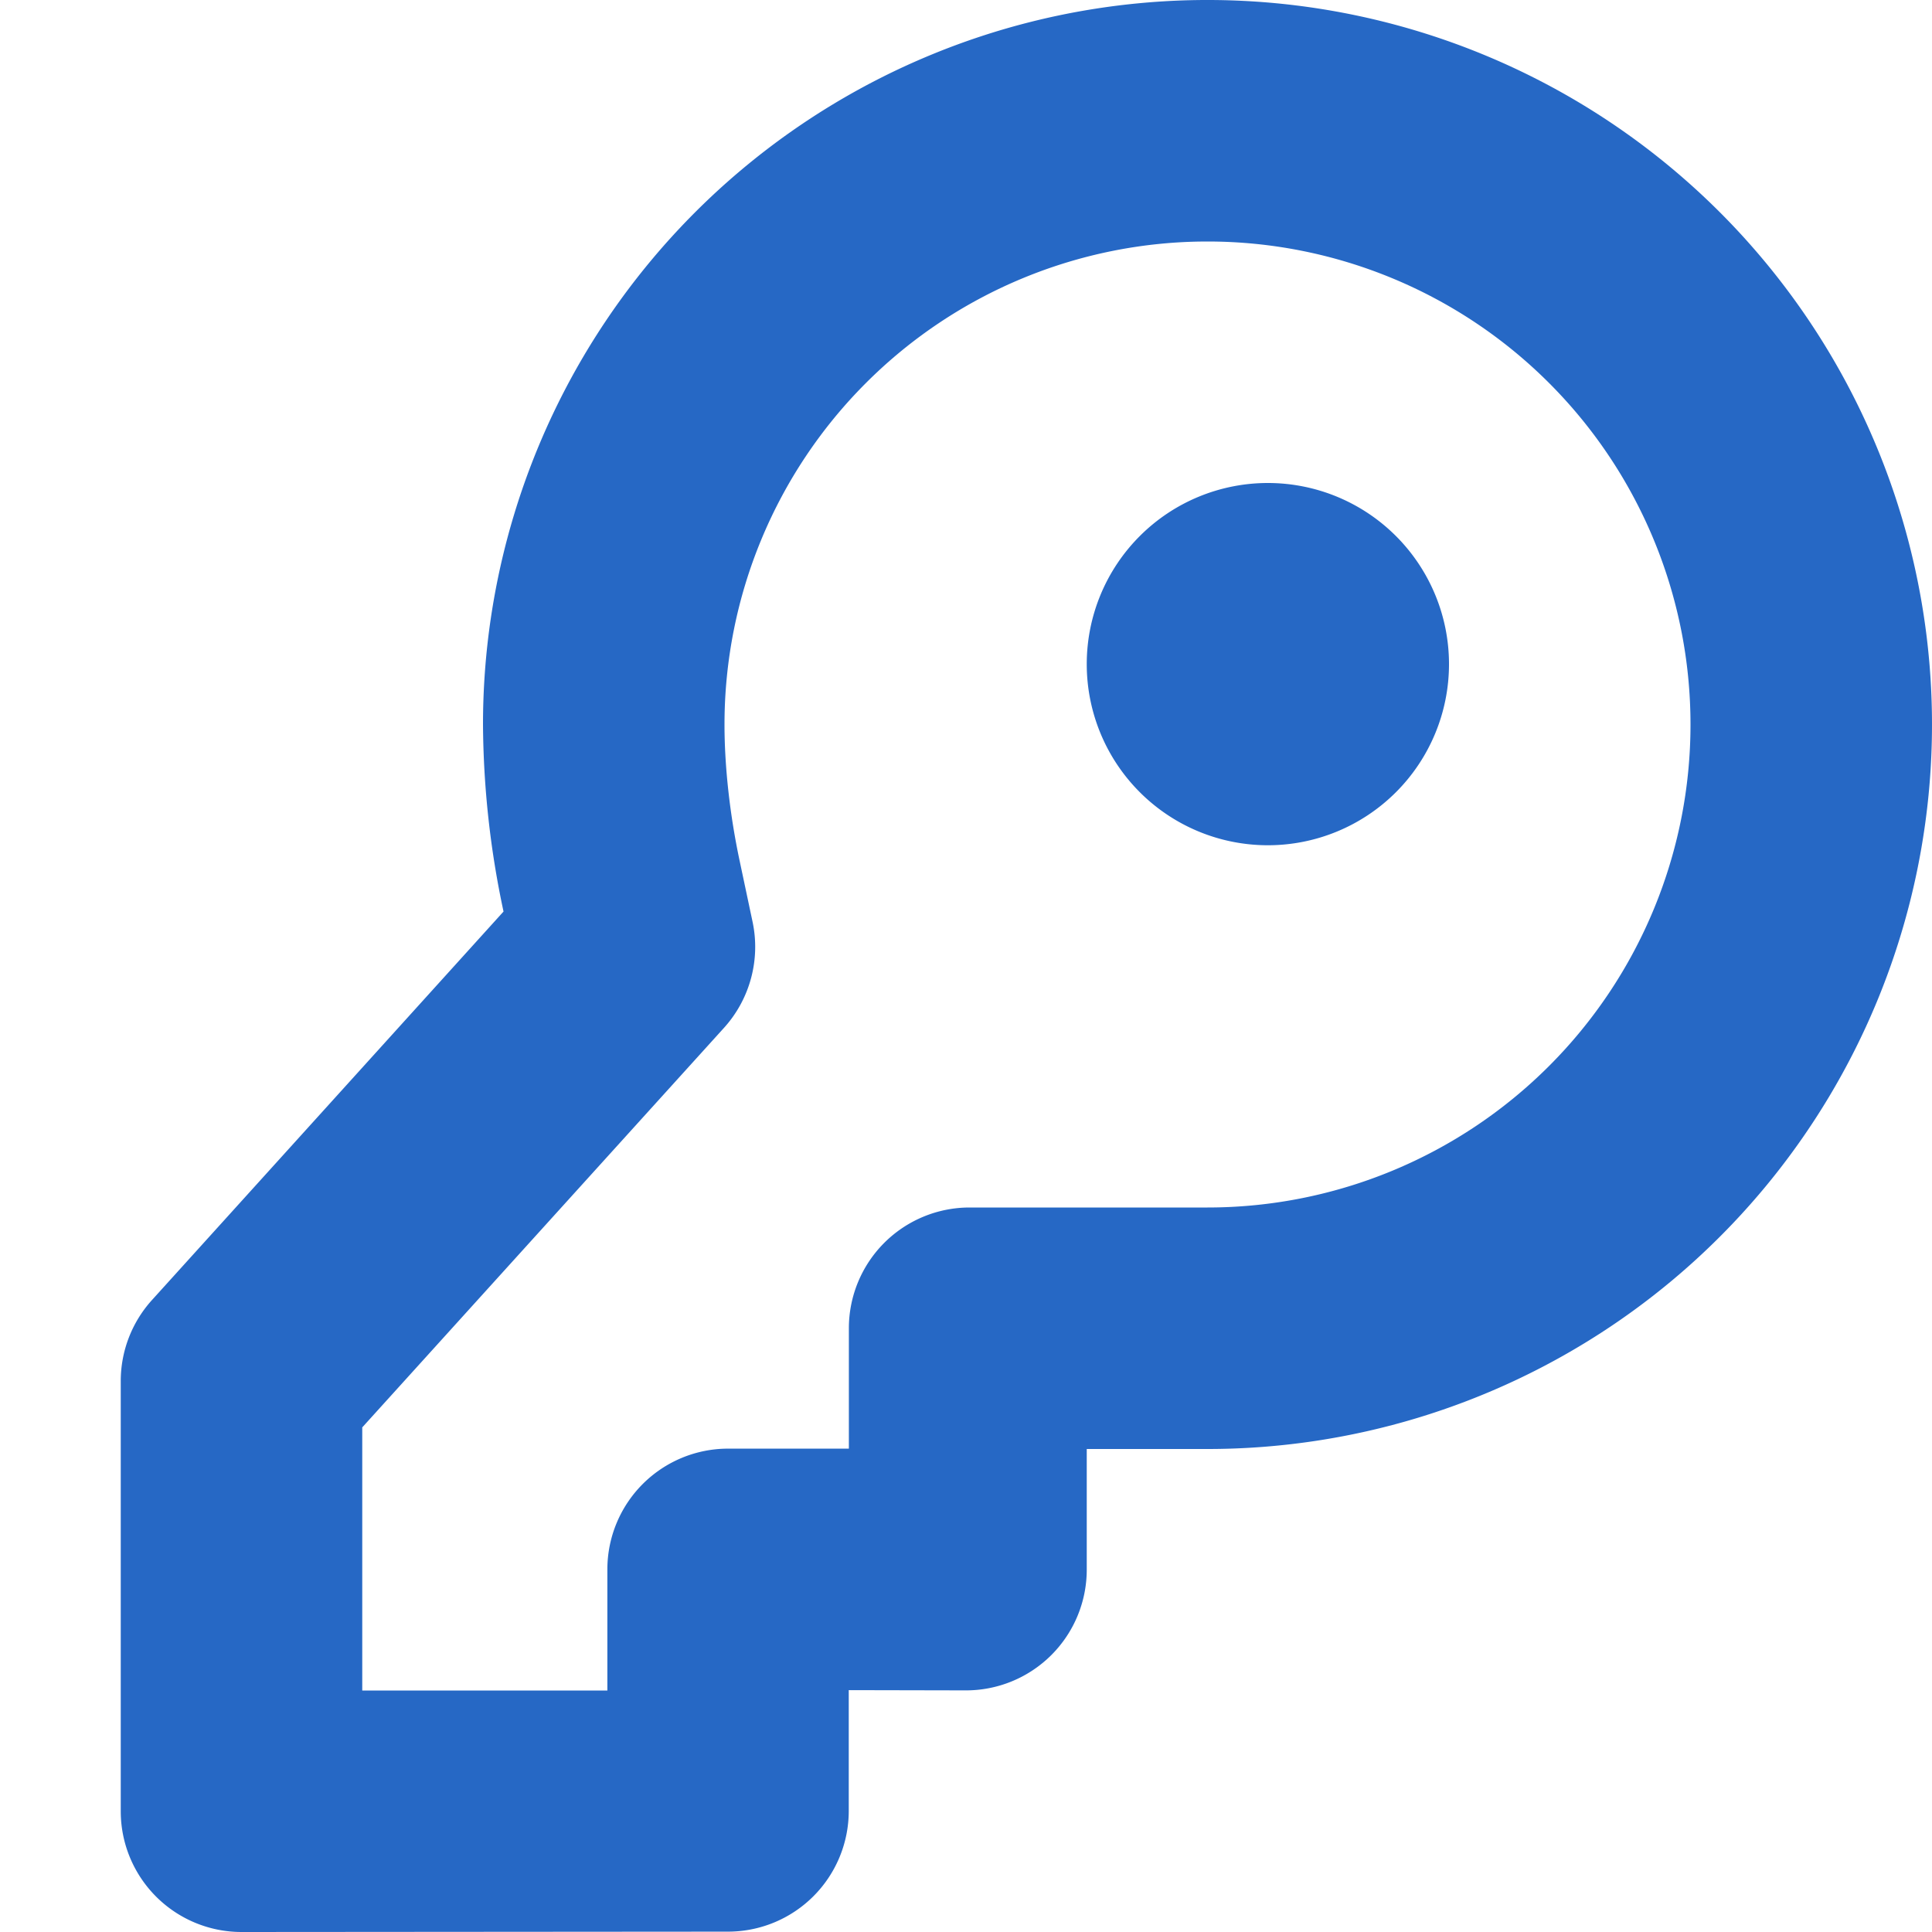 <svg xmlns="http://www.w3.org/2000/svg" fill="none" viewBox="0 0 16 16" class="acv-icon"><path fill="#2668C5" d="M12 5.5a1.5 1.5 0 1 1-3 0 1.5 1.5 0 0 1 3 0Z"/><path fill="#2668C5" fill-rule="evenodd" d="M9 12.999a1 1 0 0 1-1.001 1l-.97-.002v1a1 1 0 0 1-1 1L2 16a1 1 0 0 1-1-1v-3.562a1 1 0 0 1 .258-.671L4.17 7.549A7.586 7.586 0 0 1 4 6a6 6 0 1 1 6 6H9v.999ZM7.03 11a1 1 0 0 1 1-1H10a4 4 0 1 0-4-4c0 .348.044.748.126 1.132l.106.5a1 1 0 0 1-.236.88L3 11.821V14h2.03v-1.003a1 1 0 0 1 1-1h1V11Z" clip-rule="evenodd"/></svg>